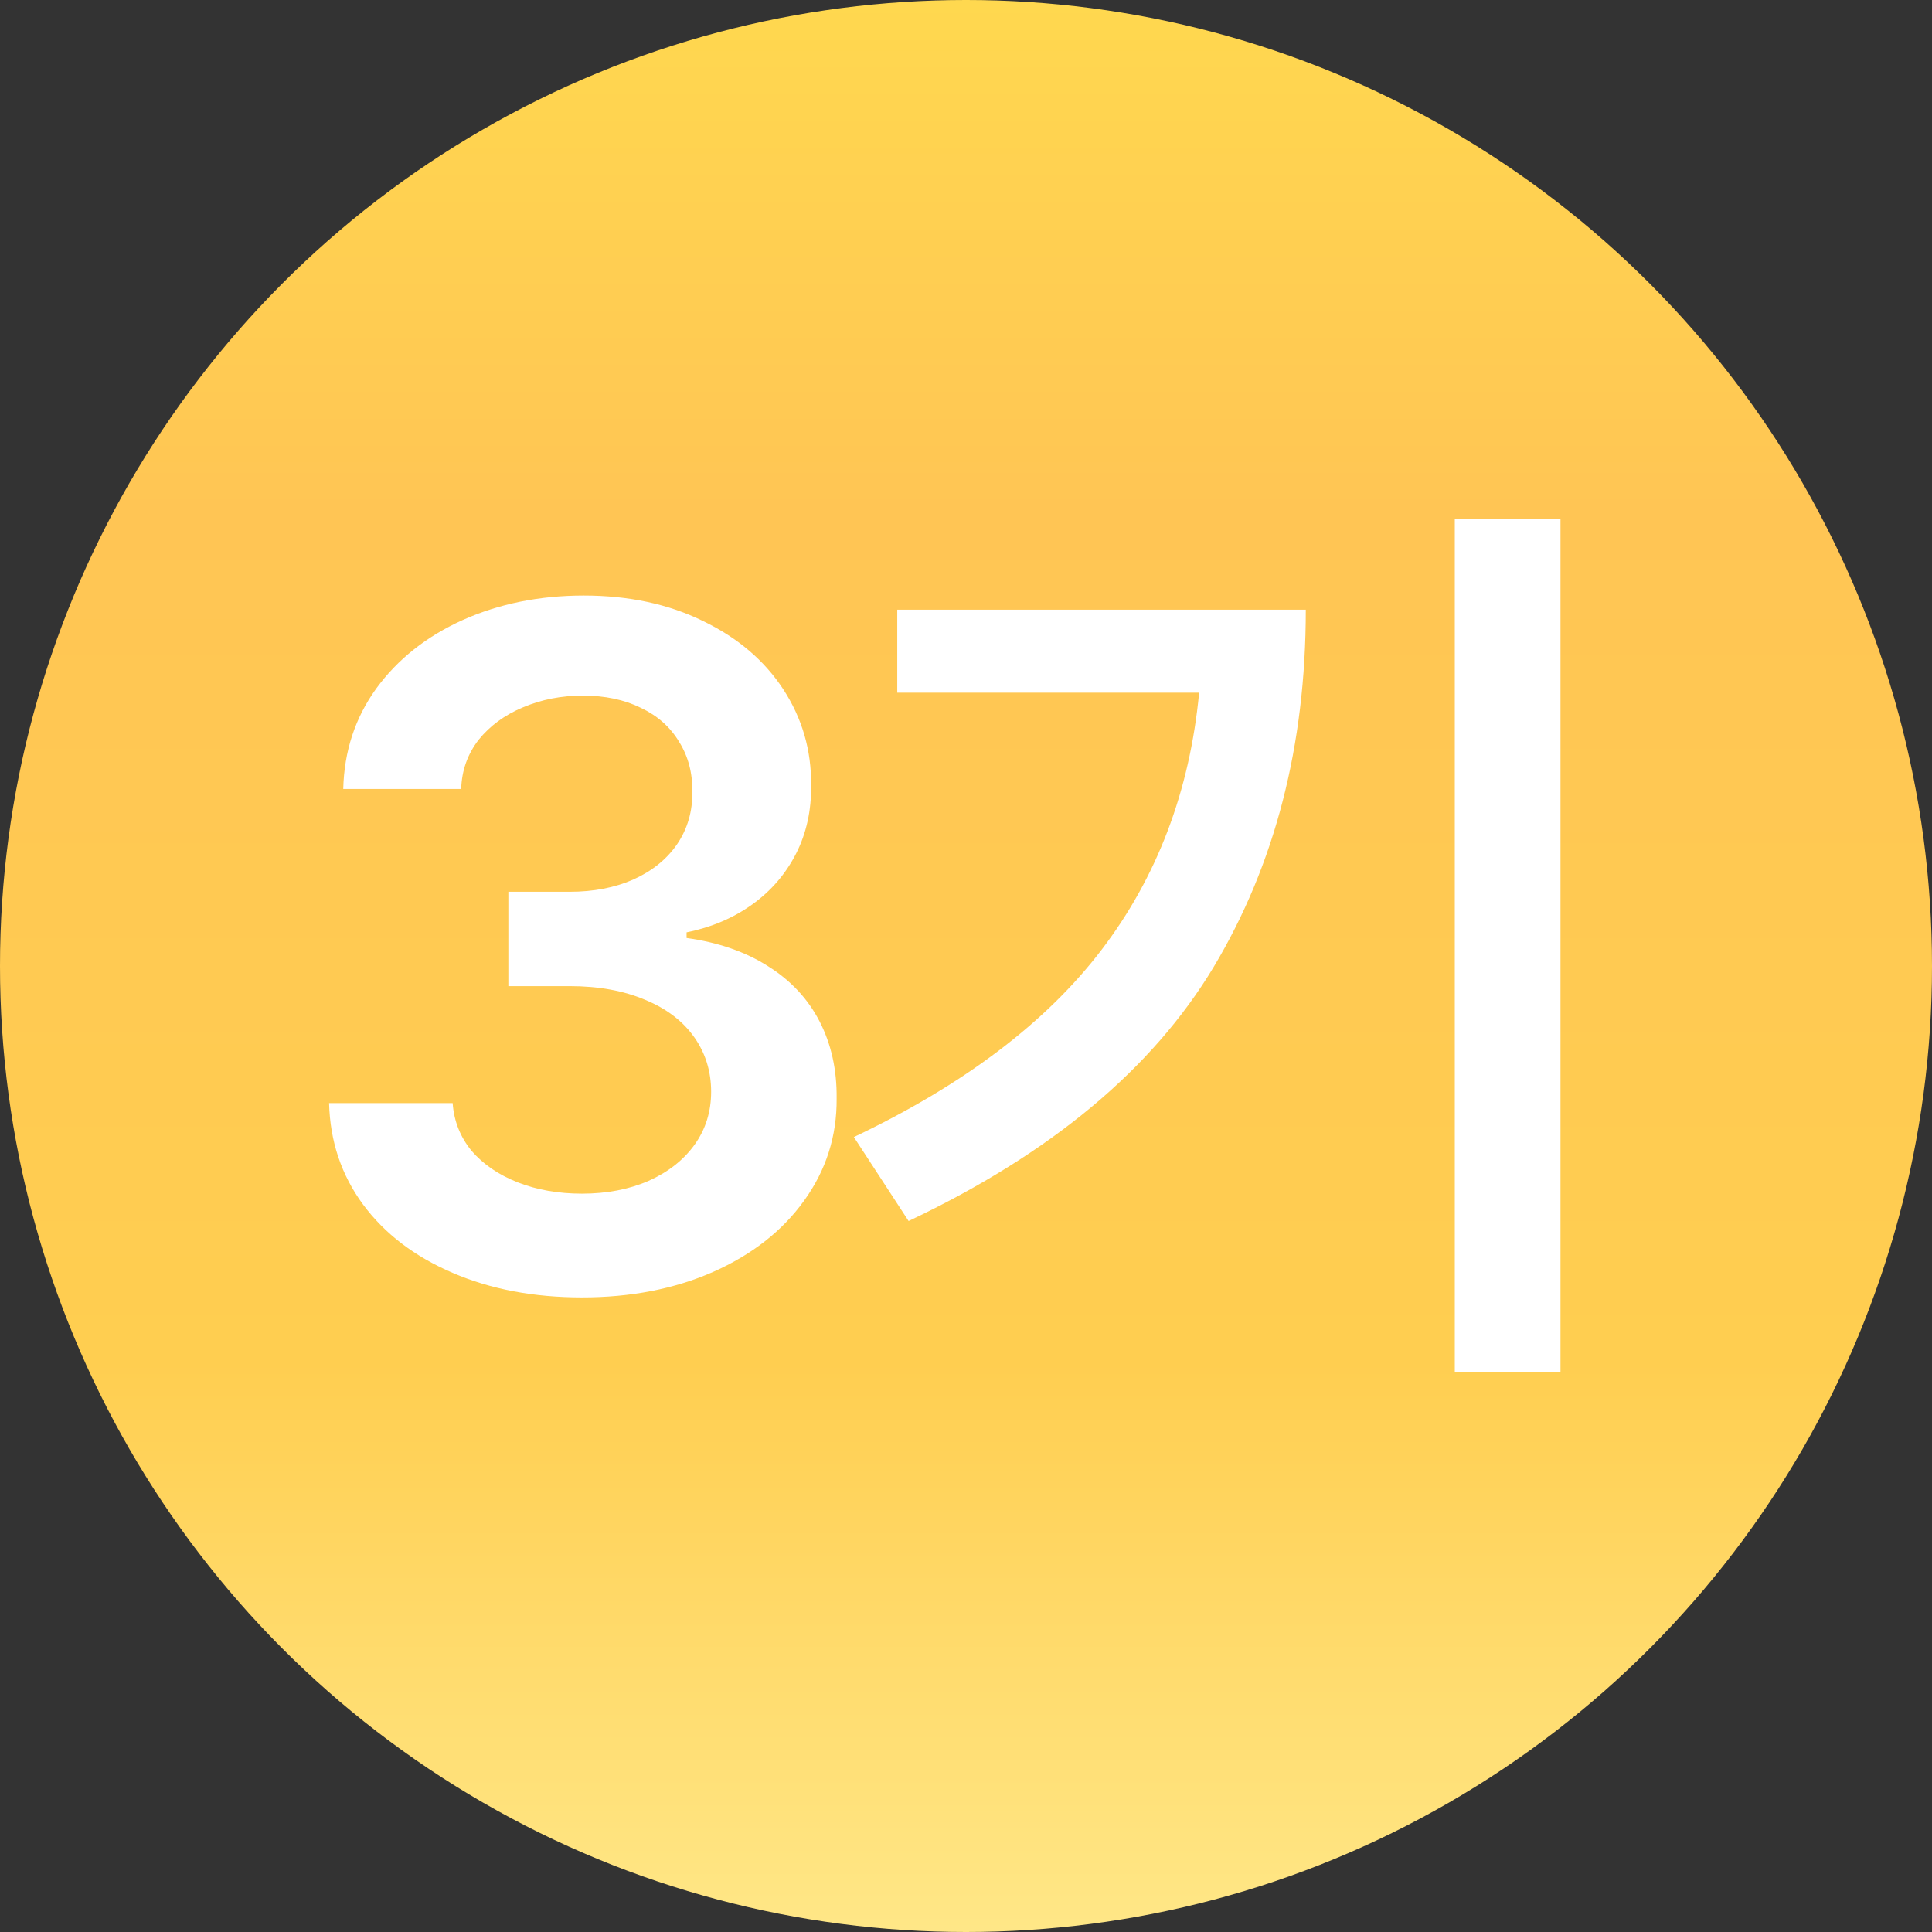 <svg width="24" height="24" viewBox="0 0 24 24" fill="none" xmlns="http://www.w3.org/2000/svg">
<rect x="0" y="0" width="24" height="24" fill="#333333" stroke="none"/>
<circle cx="12" cy="12" r="12" fill="url(#paint0_linear_7193_20553)"/>
<path d="M7.229 16.117C6.631 16.117 6.096 16.016 5.623 15.812C5.15 15.609 4.779 15.326 4.51 14.963C4.24 14.596 4.1 14.176 4.088 13.703H5.623C5.639 13.926 5.717 14.123 5.857 14.295C6.002 14.463 6.193 14.594 6.432 14.688C6.67 14.781 6.936 14.828 7.229 14.828C7.537 14.828 7.813 14.775 8.055 14.67C8.301 14.56 8.492 14.41 8.629 14.219C8.766 14.027 8.834 13.809 8.834 13.562C8.834 13.309 8.764 13.082 8.623 12.883C8.482 12.684 8.279 12.529 8.014 12.42C7.748 12.307 7.436 12.25 7.076 12.25H6.315V11.078H7.076C7.373 11.078 7.637 11.027 7.867 10.926C8.102 10.82 8.283 10.674 8.412 10.486C8.541 10.295 8.604 10.078 8.6 9.836C8.604 9.602 8.549 9.395 8.436 9.215C8.326 9.031 8.168 8.891 7.961 8.793C7.754 8.691 7.514 8.641 7.24 8.641C6.975 8.641 6.727 8.689 6.496 8.787C6.27 8.881 6.086 9.016 5.945 9.191C5.809 9.367 5.736 9.57 5.729 9.801H4.264C4.275 9.332 4.412 8.916 4.674 8.553C4.94 8.189 5.297 7.906 5.746 7.703C6.199 7.5 6.701 7.398 7.252 7.398C7.811 7.398 8.305 7.504 8.734 7.715C9.164 7.922 9.496 8.205 9.731 8.564C9.965 8.924 10.08 9.32 10.076 9.754C10.08 10.066 10.018 10.35 9.889 10.604C9.76 10.857 9.578 11.068 9.344 11.236C9.109 11.404 8.838 11.52 8.529 11.582V11.652C8.924 11.707 9.262 11.824 9.543 12.004C9.824 12.18 10.037 12.408 10.182 12.69C10.326 12.971 10.397 13.289 10.393 13.645C10.397 14.113 10.262 14.537 9.988 14.916C9.719 15.291 9.342 15.586 8.857 15.801C8.377 16.012 7.834 16.117 7.229 16.117ZM19.385 17.043H18.072V6.449H19.385V17.043ZM16.221 7.574C16.221 9.258 15.84 10.736 15.078 12.01C14.316 13.279 13.053 14.332 11.287 15.168L10.607 14.125C11.971 13.477 12.996 12.701 13.684 11.799C14.375 10.893 14.779 9.828 14.896 8.605H11.146V7.574H16.221Z" fill="white"/>
<defs>
<linearGradient id="paint0_linear_7193_20553" x1="12" y1="-1.07689e-08" x2="12" y2="28.209" gradientUnits="userSpaceOnUse">
<stop stop-color="#FFD84F"/>
<stop offset="0.226" stop-color="#FFC554"/>
<stop offset="0.6" stop-color="#FFCE50"/>
<stop offset="1" stop-color="#FFF6A8"/>
</linearGradient>
</defs>
</svg>
